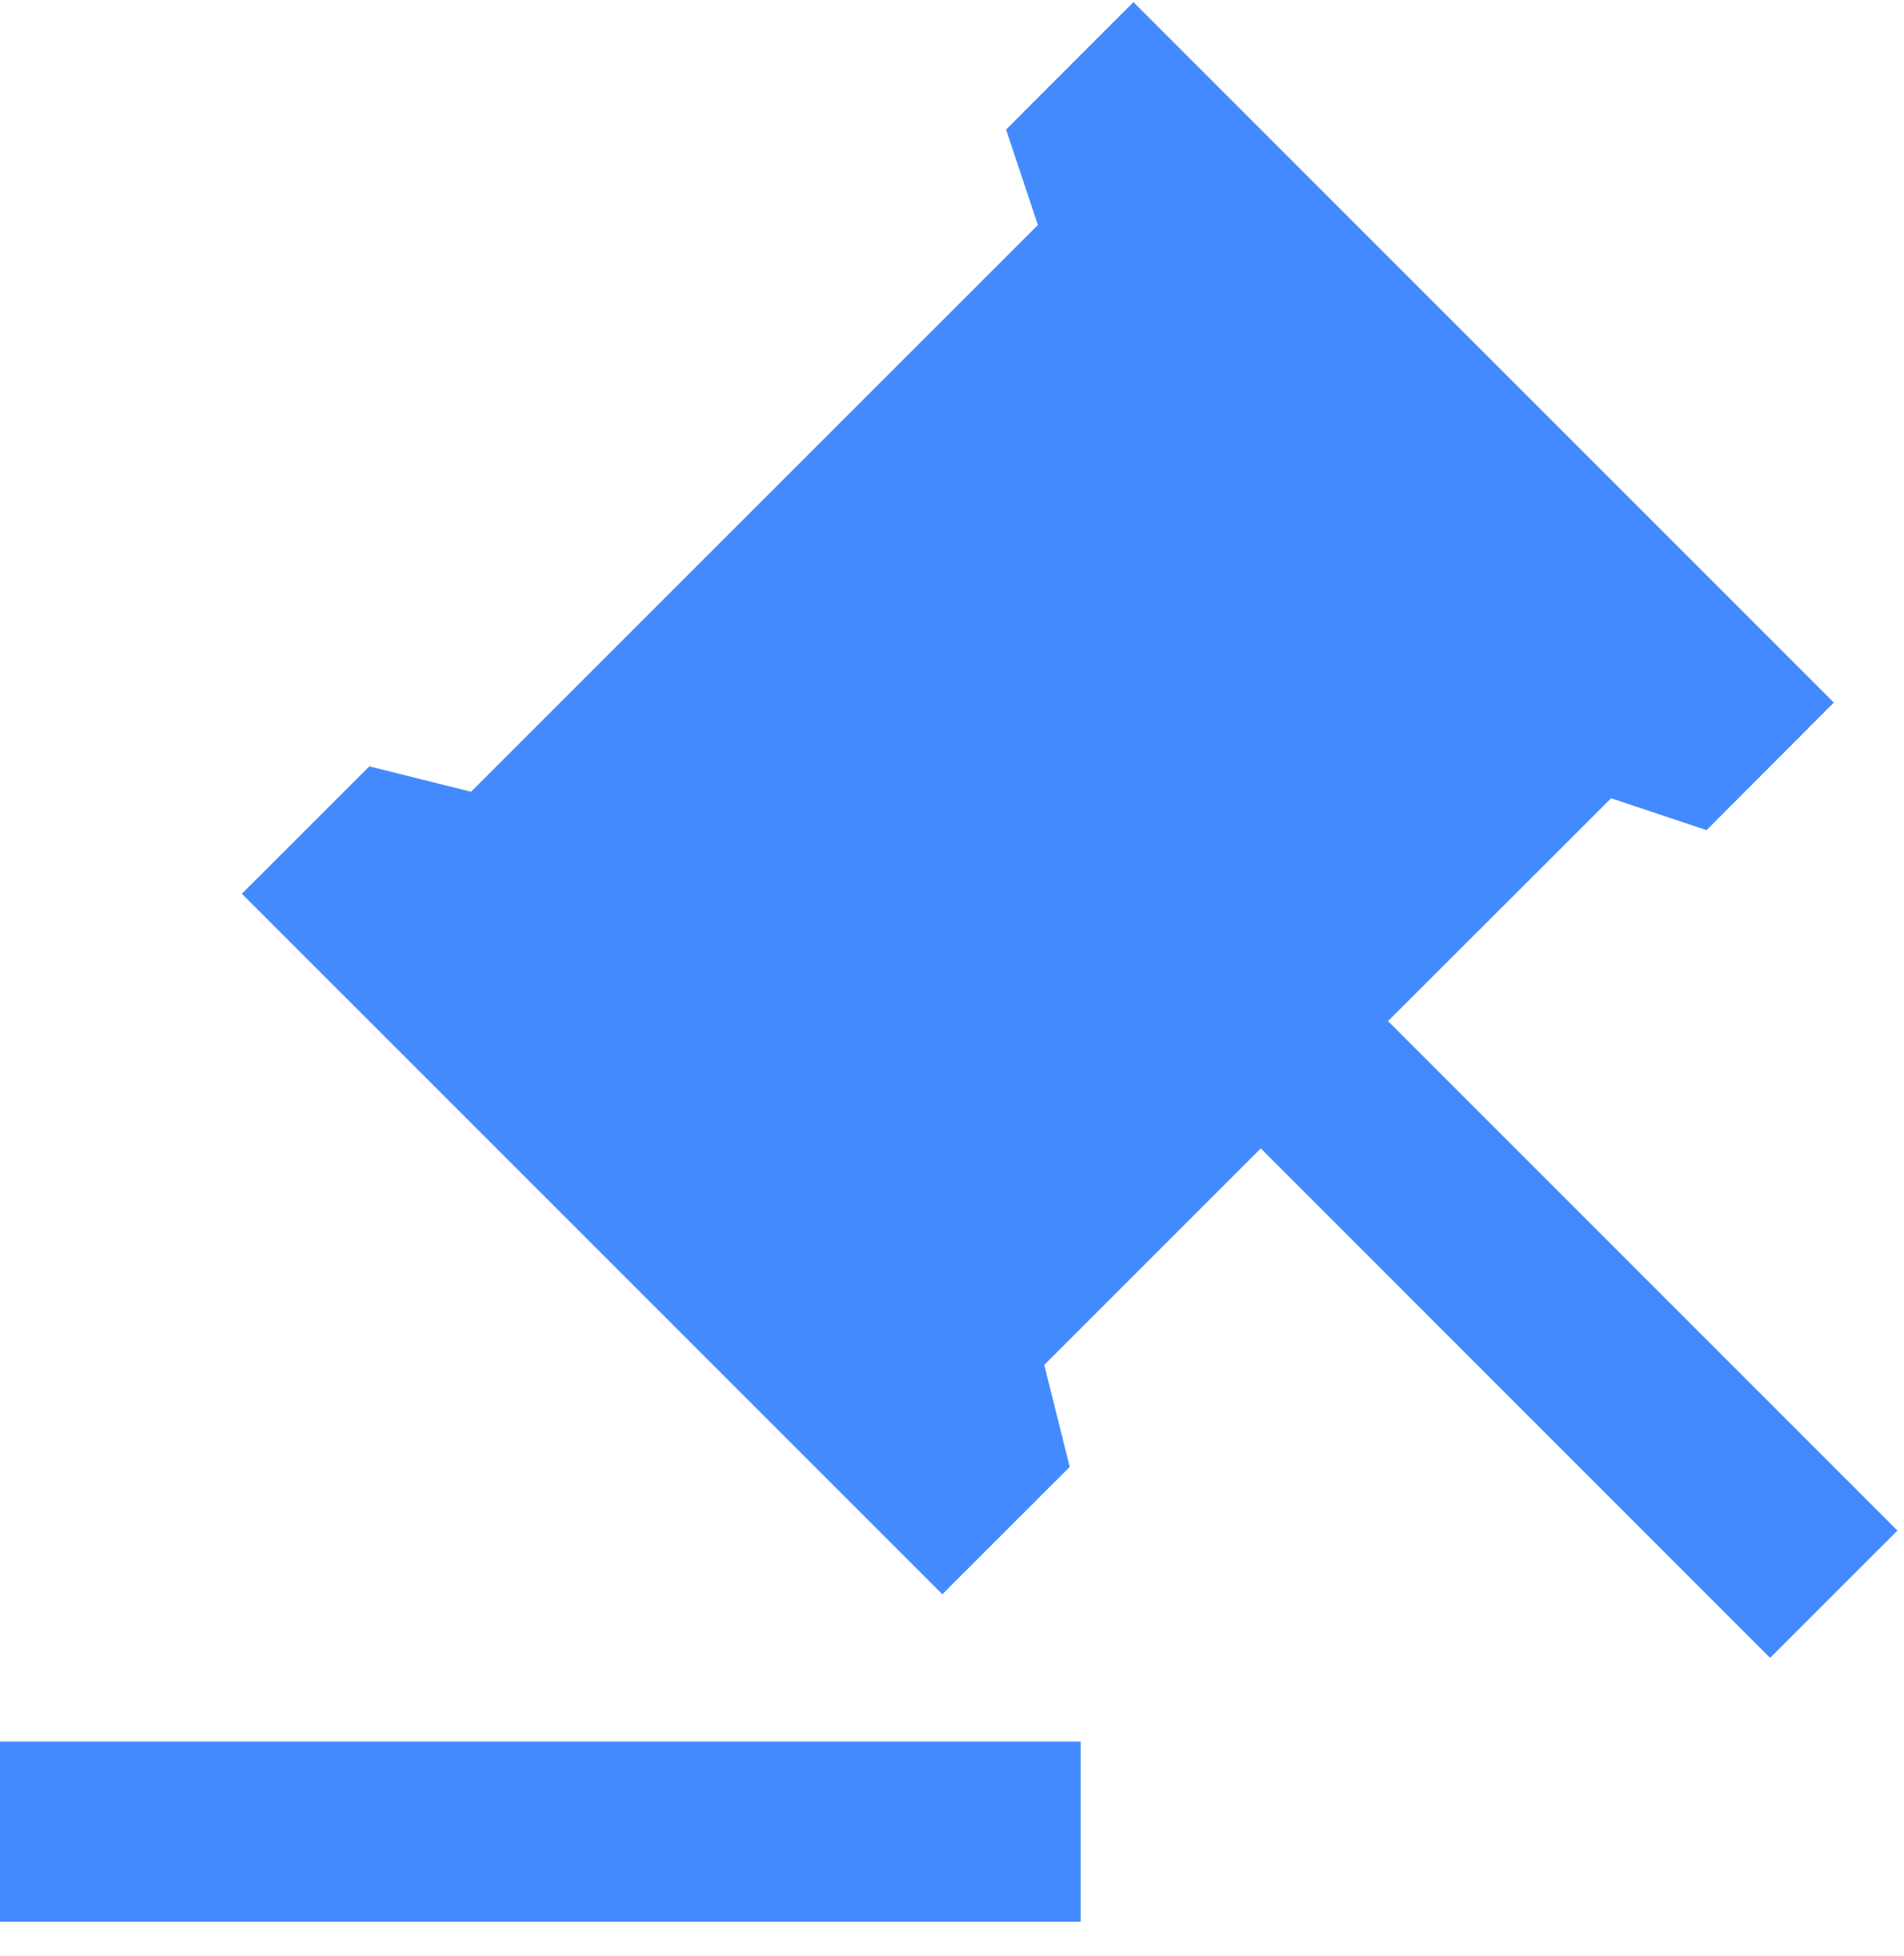<svg width="37" height="38" viewBox="0 0 37 38" fill="none" xmlns="http://www.w3.org/2000/svg">
<path d="M21 33.84V37.34H0V33.84H21ZM22.026 0.041L35.637 13.652L33.163 16.13L31.308 15.511L26.973 19.84L36.873 29.74L34.398 32.214L24.5 22.314L20.293 26.521L20.788 28.503L18.312 30.977L4.7 17.366L7.177 14.891L9.154 15.384L20.169 4.372L19.551 2.517L22.026 0.041Z" fill="#448AFF"/>
</svg>
